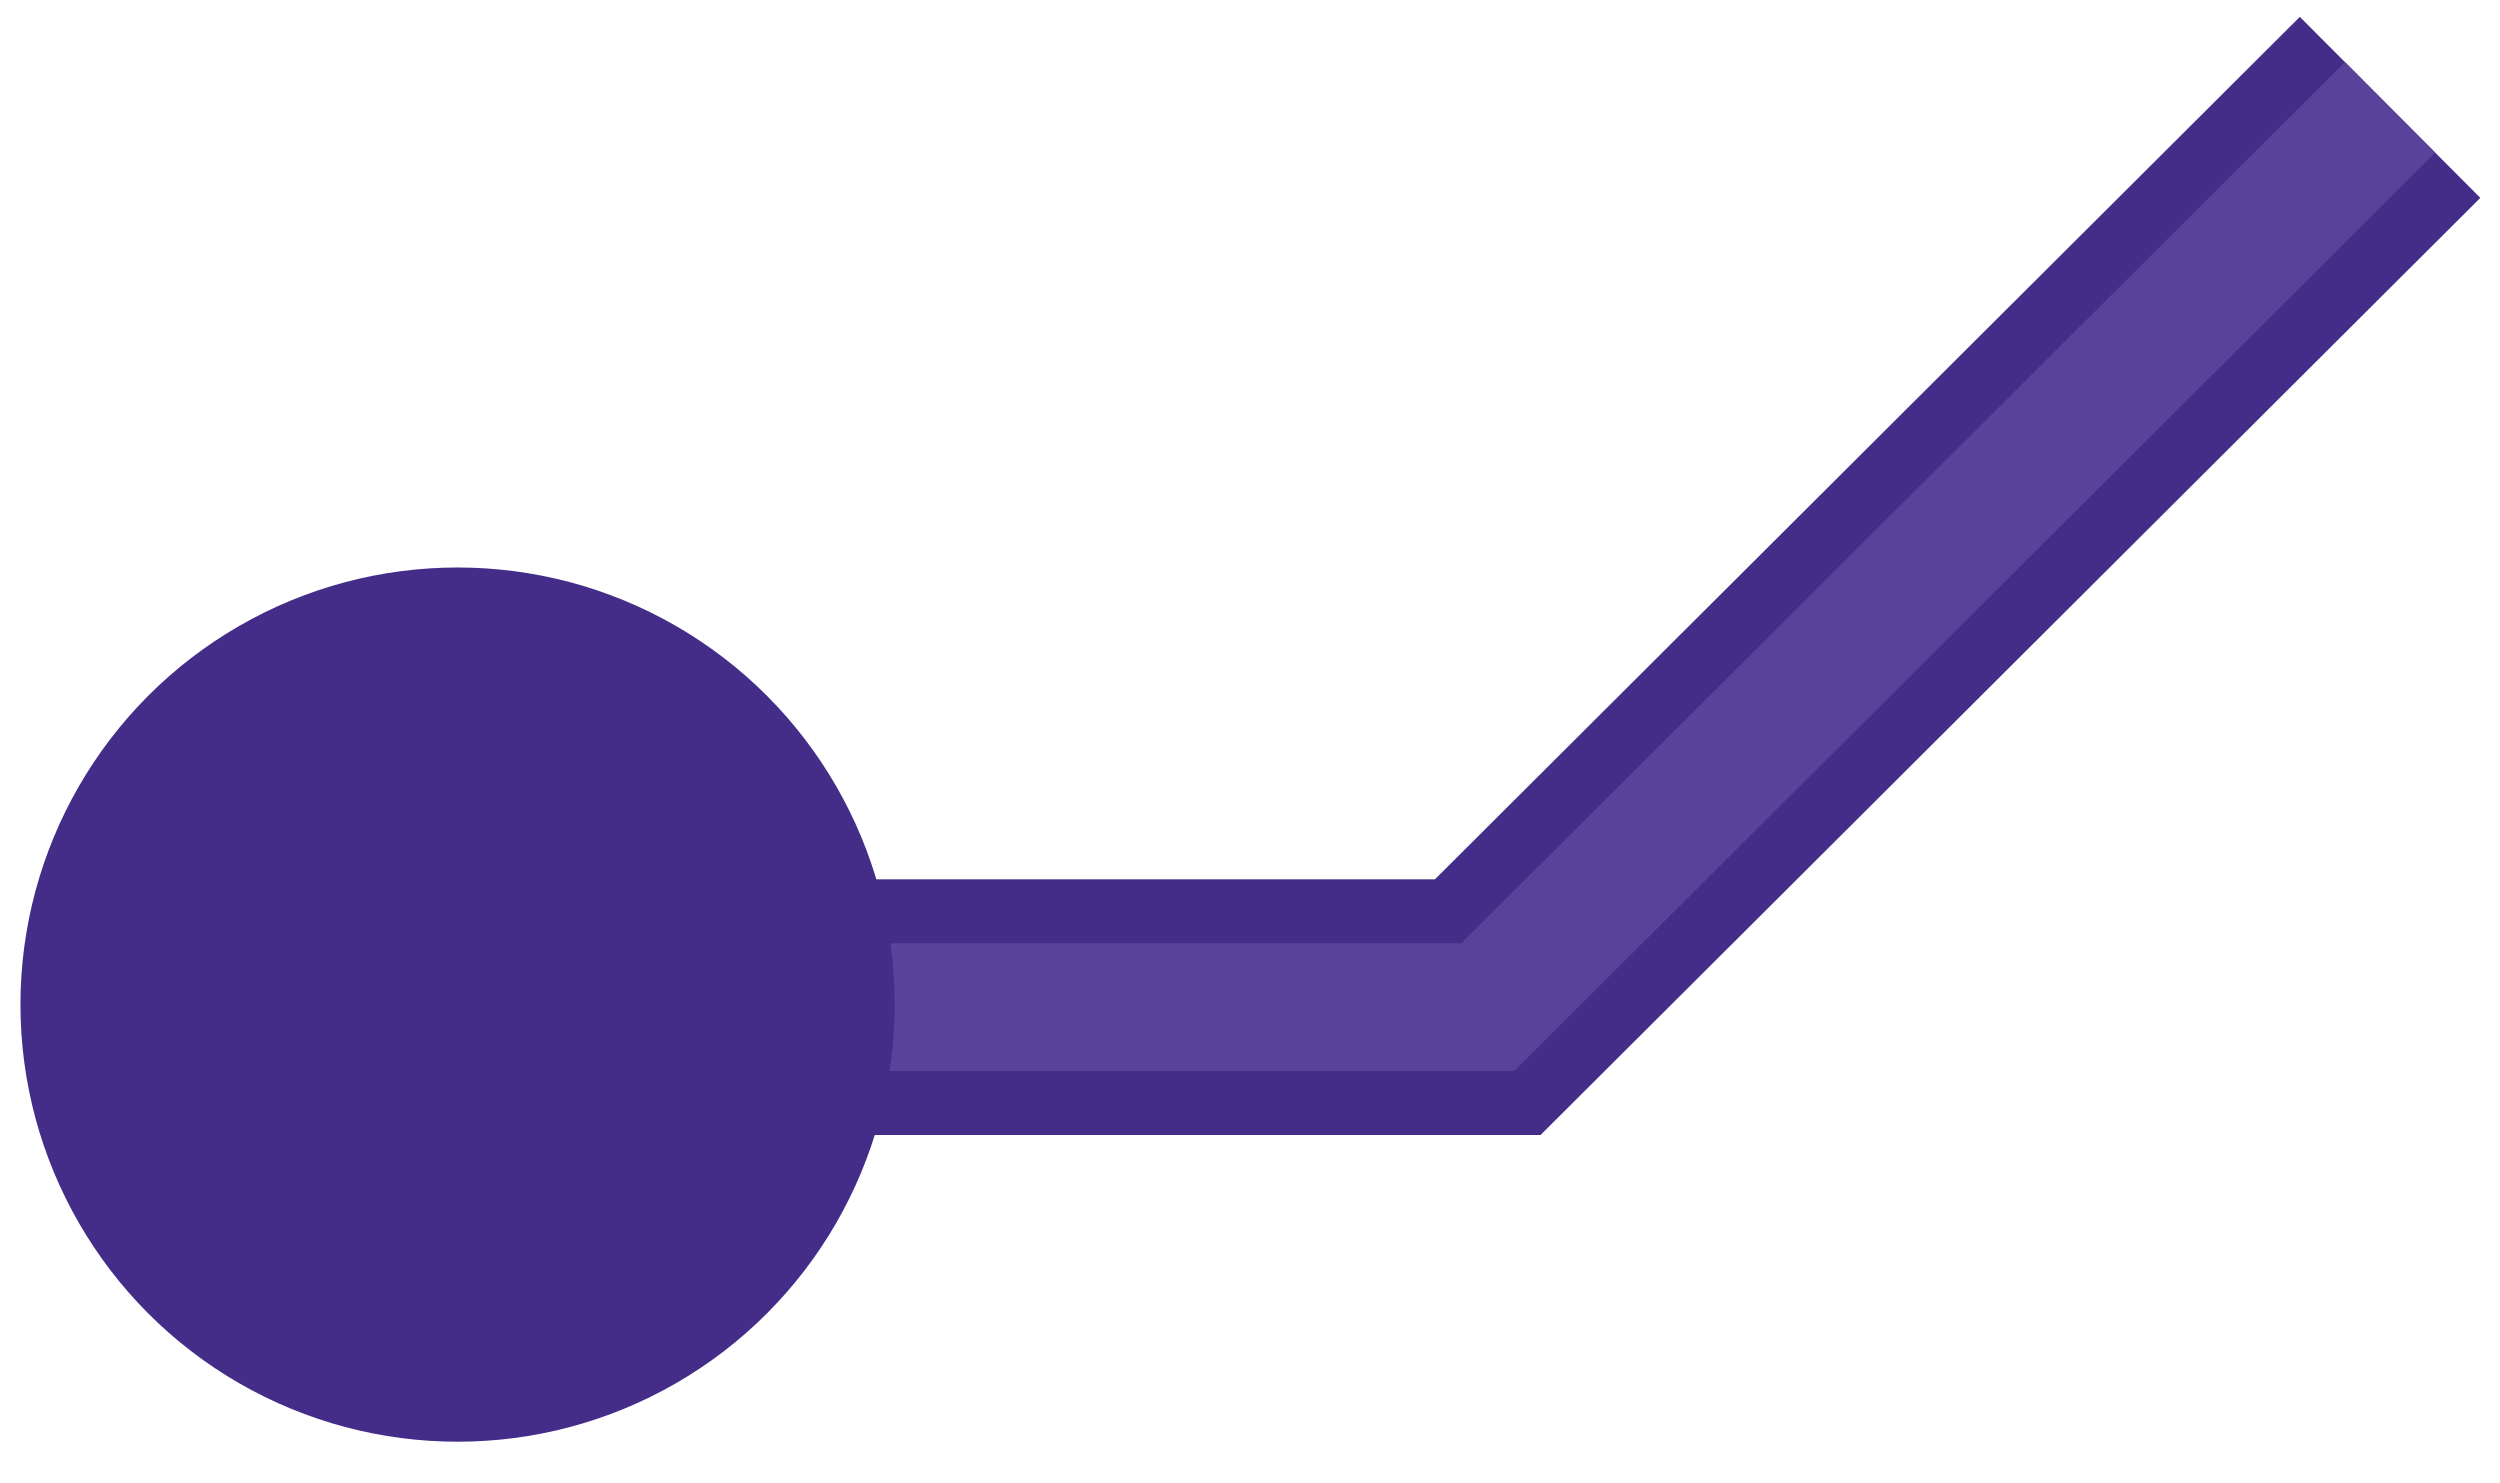 <?xml version="1.0" encoding="utf-8"?>
<!-- Generator: Adobe Illustrator 24.0.0, SVG Export Plug-In . SVG Version: 6.00 Build 0)  -->
<svg version="1.1" xmlns="http://www.w3.org/2000/svg" xmlns:xlink="http://www.w3.org/1999/xlink" x="0px" y="0px"
	 viewBox="0 0 97.8 58" style="enable-background:new 0 0 97.8 58;" xml:space="preserve">
<style type="text/css">
	.st0{fill:none;stroke:#432D88;stroke-width:10;stroke-miterlimit:10;}
	.st1{fill:none;stroke:#59429A;stroke-width:5;stroke-miterlimit:10;}
	.st2{fill:#432D88;}
</style>
<g id="Layer_1">
</g>
<g id="nodes">
	<g id="node1">
		<g>
			<polyline class="st0" points="93.5,4.2 58.2,39.4 23,39.4 			"/>
			<polyline class="st1" points="93.5,4.2 58.2,39.4 23,39.4 			"/>
		</g>
		<g>
			<circle class="st2" cx="17.9" cy="39.3" r="17.1"/>
		</g>
	</g>
</g>
</svg>
